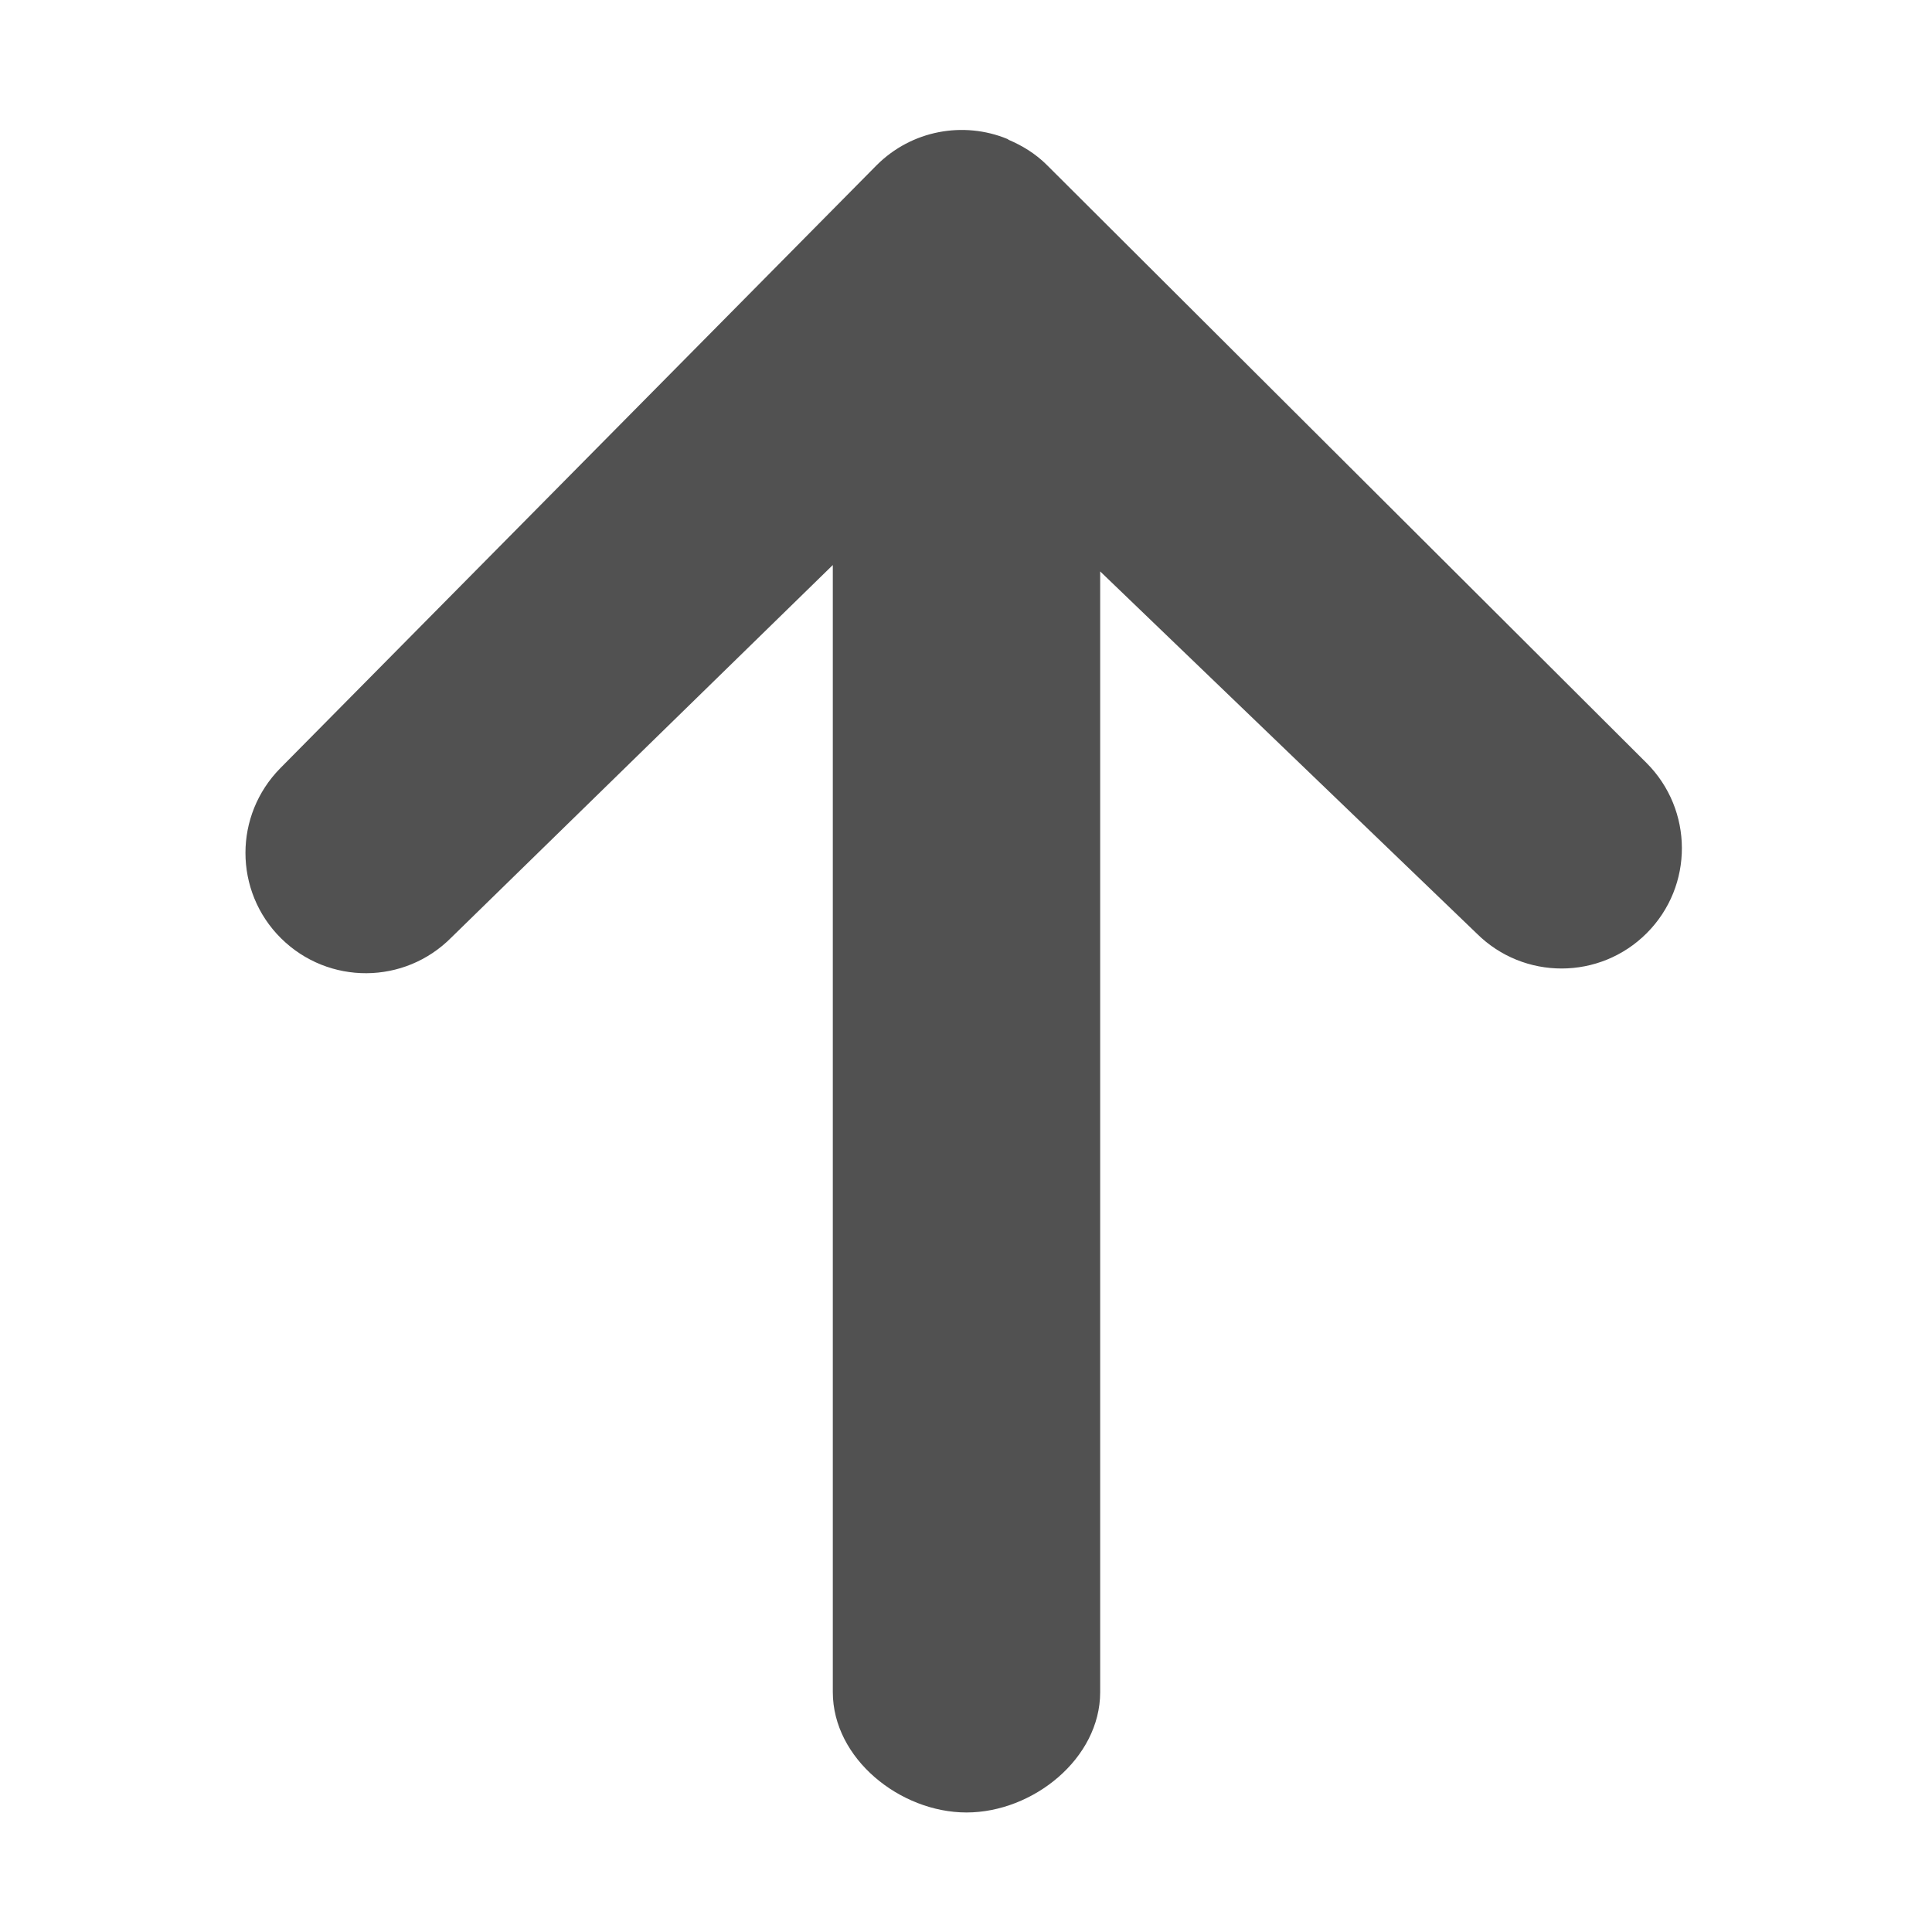 <svg t="1609839954582" class="icon" viewBox="0 0 1024 1024" version="1.1" xmlns="http://www.w3.org/2000/svg" p-id="2485" width="200" height="200"><path d="M533.884 73.63 533.884 73.63 533.884 73.63c-23.153-9.502-50.699-4.712-69.4 14.091L148.53 407.19c-12.25 12.44-18.432 28.645-18.432 44.847 0 16.464 6.318 32.916 18.938 45.356 25.074 24.748 65.391 24.565 90.205-0.509L441.407 299.476l0 597.378c0 35.219 35.652 63.795 70.862 63.795s70.849-28.577 70.849-63.795l0-593.988 199.504 191.838c24.938 24.882 65.322 24.824 90.202-0.125 24.937-25.004 24.734-65.323-0.136-90.202L555.015 87.595c-0.067-0.058-0.135-0.058-0.19-0.125-0.07-0.057-0.07-0.124-0.125-0.19-5.943-5.867-12.837-10.081-20.034-13.141C534.405 74.015 534.144 73.696 533.884 73.63L533.884 73.63z" p-id="2486" fill="#515151"></path></svg>